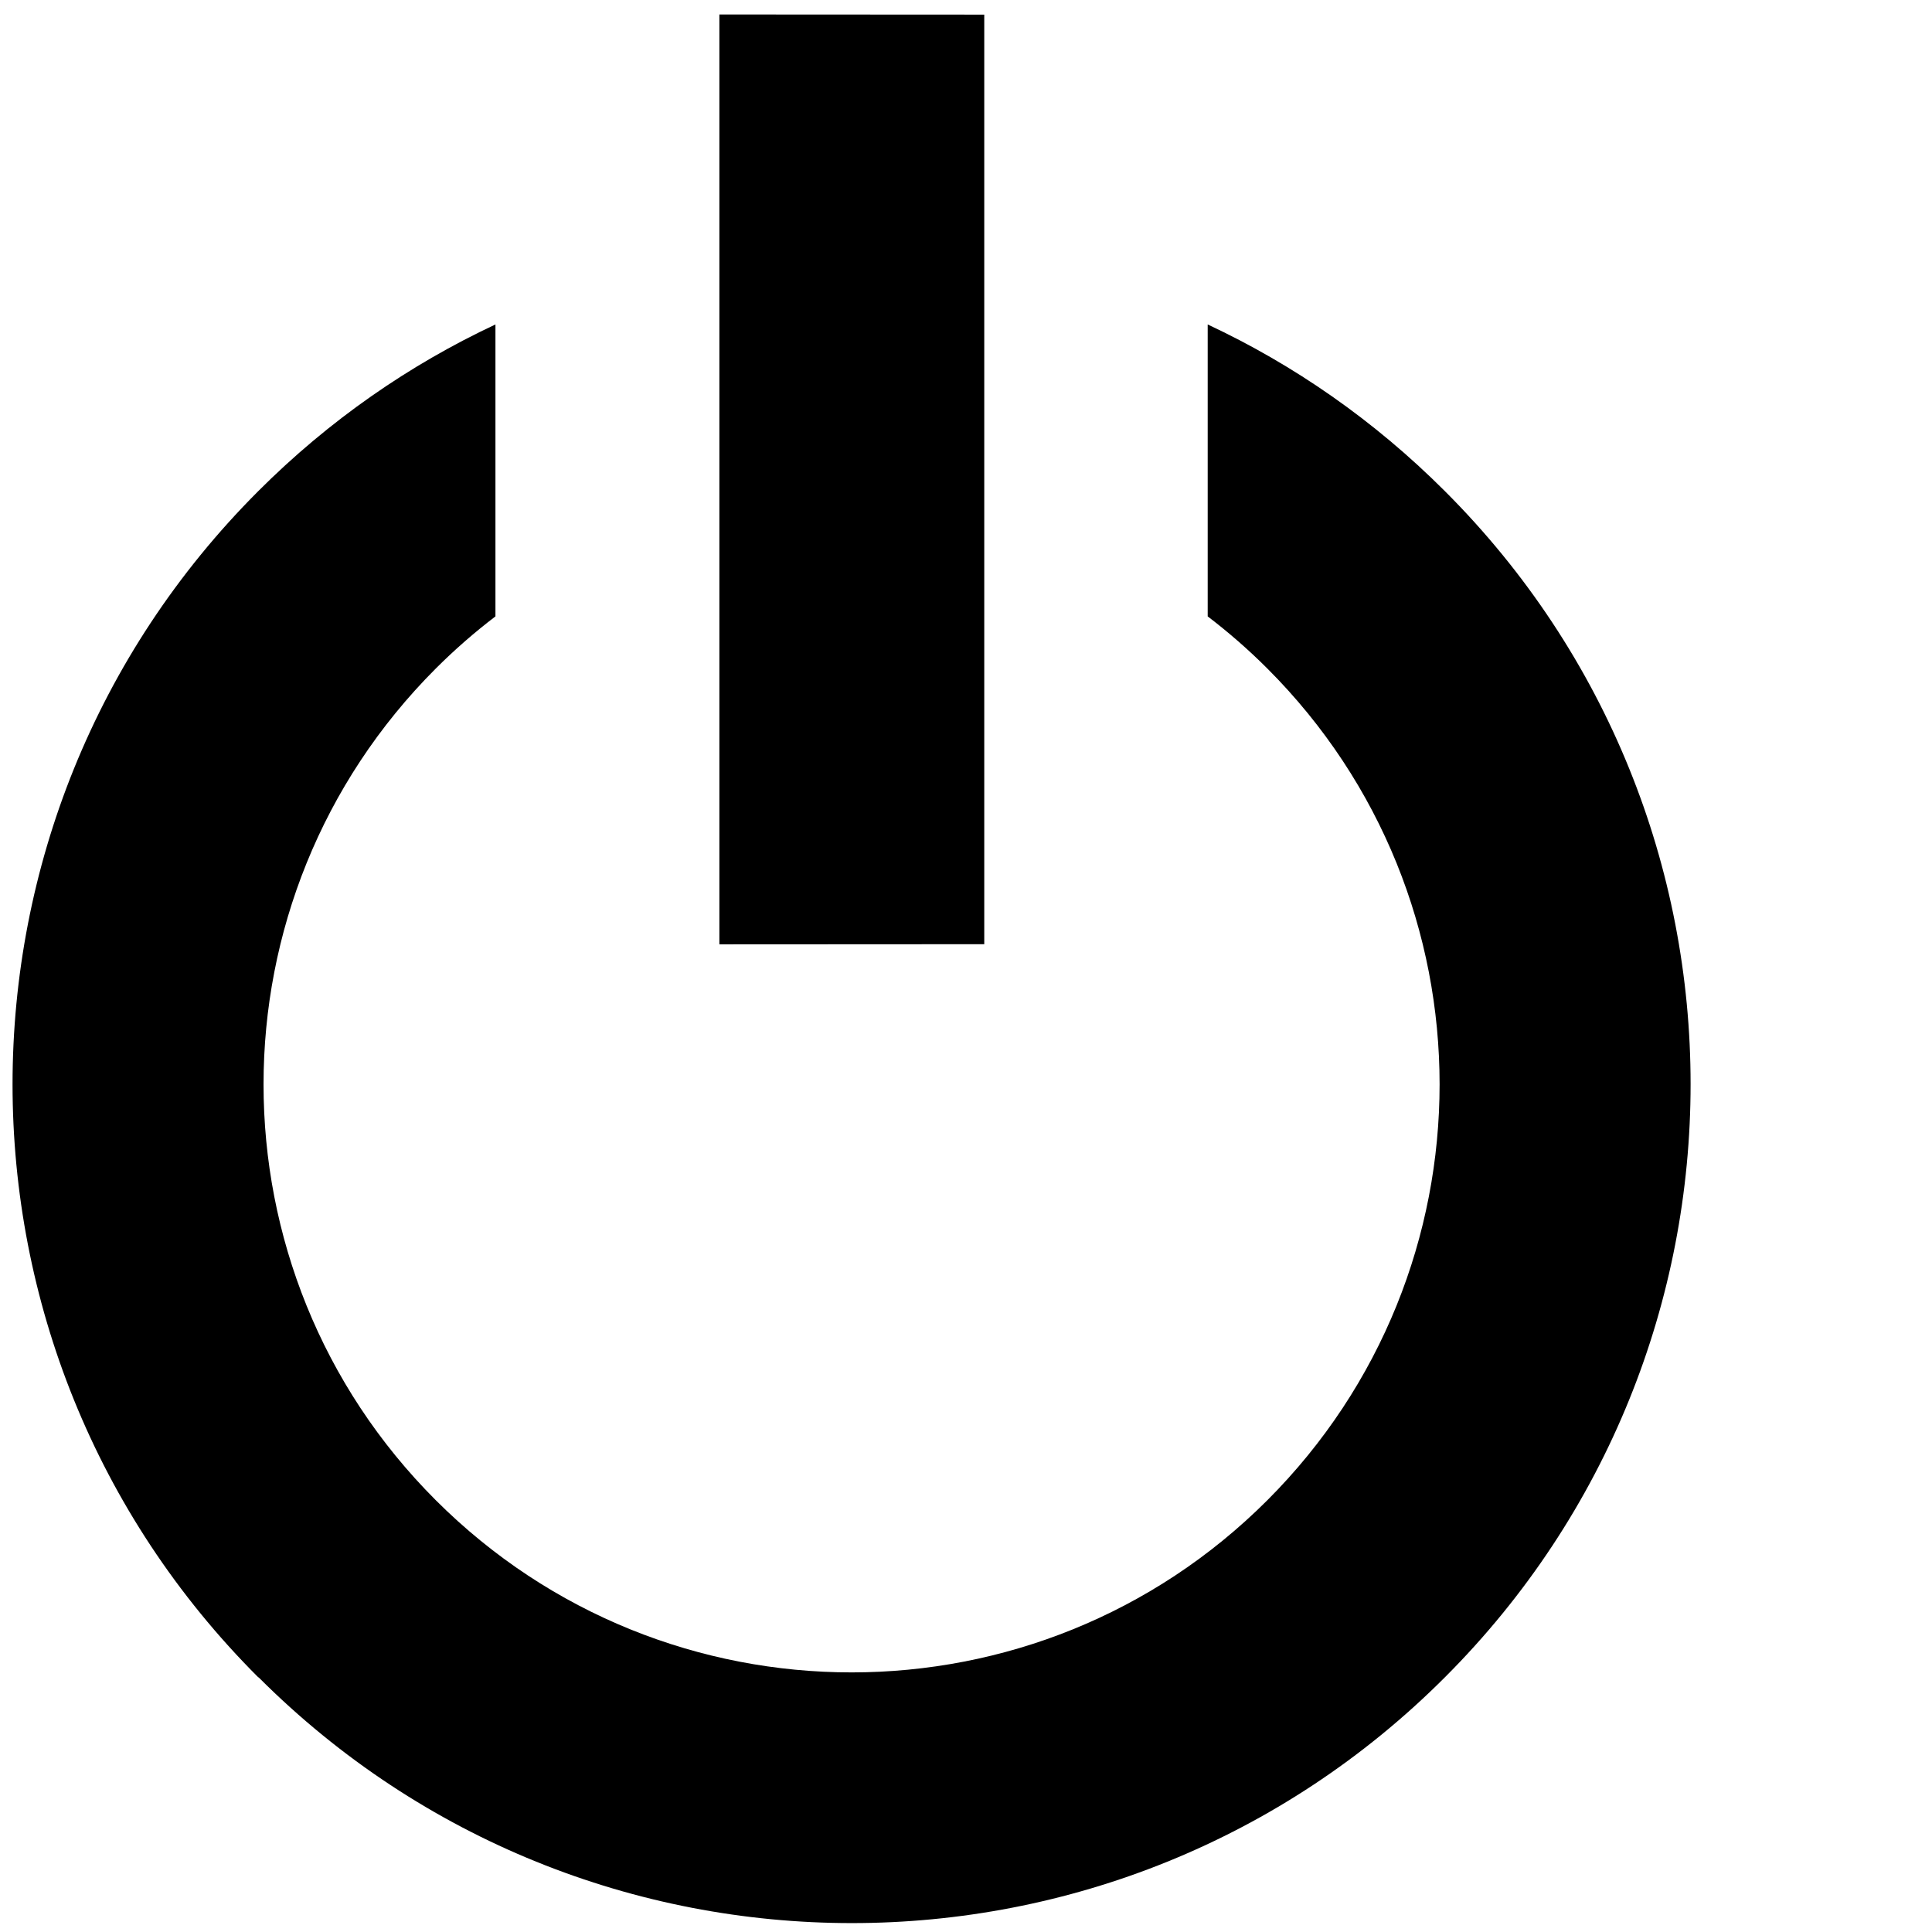 <?xml version="1.0" encoding="UTF-8" standalone="no"?>
<!-- Created with Inkscape (http://www.inkscape.org/) -->
<svg xmlns:rdf="http://www.w3.org/1999/02/22-rdf-syntax-ns#" xmlns="http://www.w3.org/2000/svg" version="1.1" xmlns:cc="http://creativecommons.org/ns#" xmlns:dc="http://purl.org/dc/elements/1.1/" viewBox="0 0 200 200">
 <g transform="translate(0,-852.362)">
  <path fill="#000" d="m26.77,1026c33.92,33.92,88.91,33.92,122.8,0,33.92-33.92,33.92-88.91,0-122.8-7.341-7.341-15.66-13.09-24.55-17.25v30.22c2.151,1.64,4.213,3.435,6.179,5.401,23.77,23.77,23.77,62.31,0,86.09-23.77,23.77-62.31,23.77-86.09,0-23.77-23.77-23.77-62.31,0-86.09,1.966-1.966,4.028-3.76,6.179-5.401v-30.22c-8.887,4.164-17.21,9.909-24.55,17.25-33.92,33.92-33.92,88.91,0,122.8zm47.7-75.88,27.42-0.015,0-96.23-27.42-0.015,0,96.26z"/>
 </g>
</svg>
